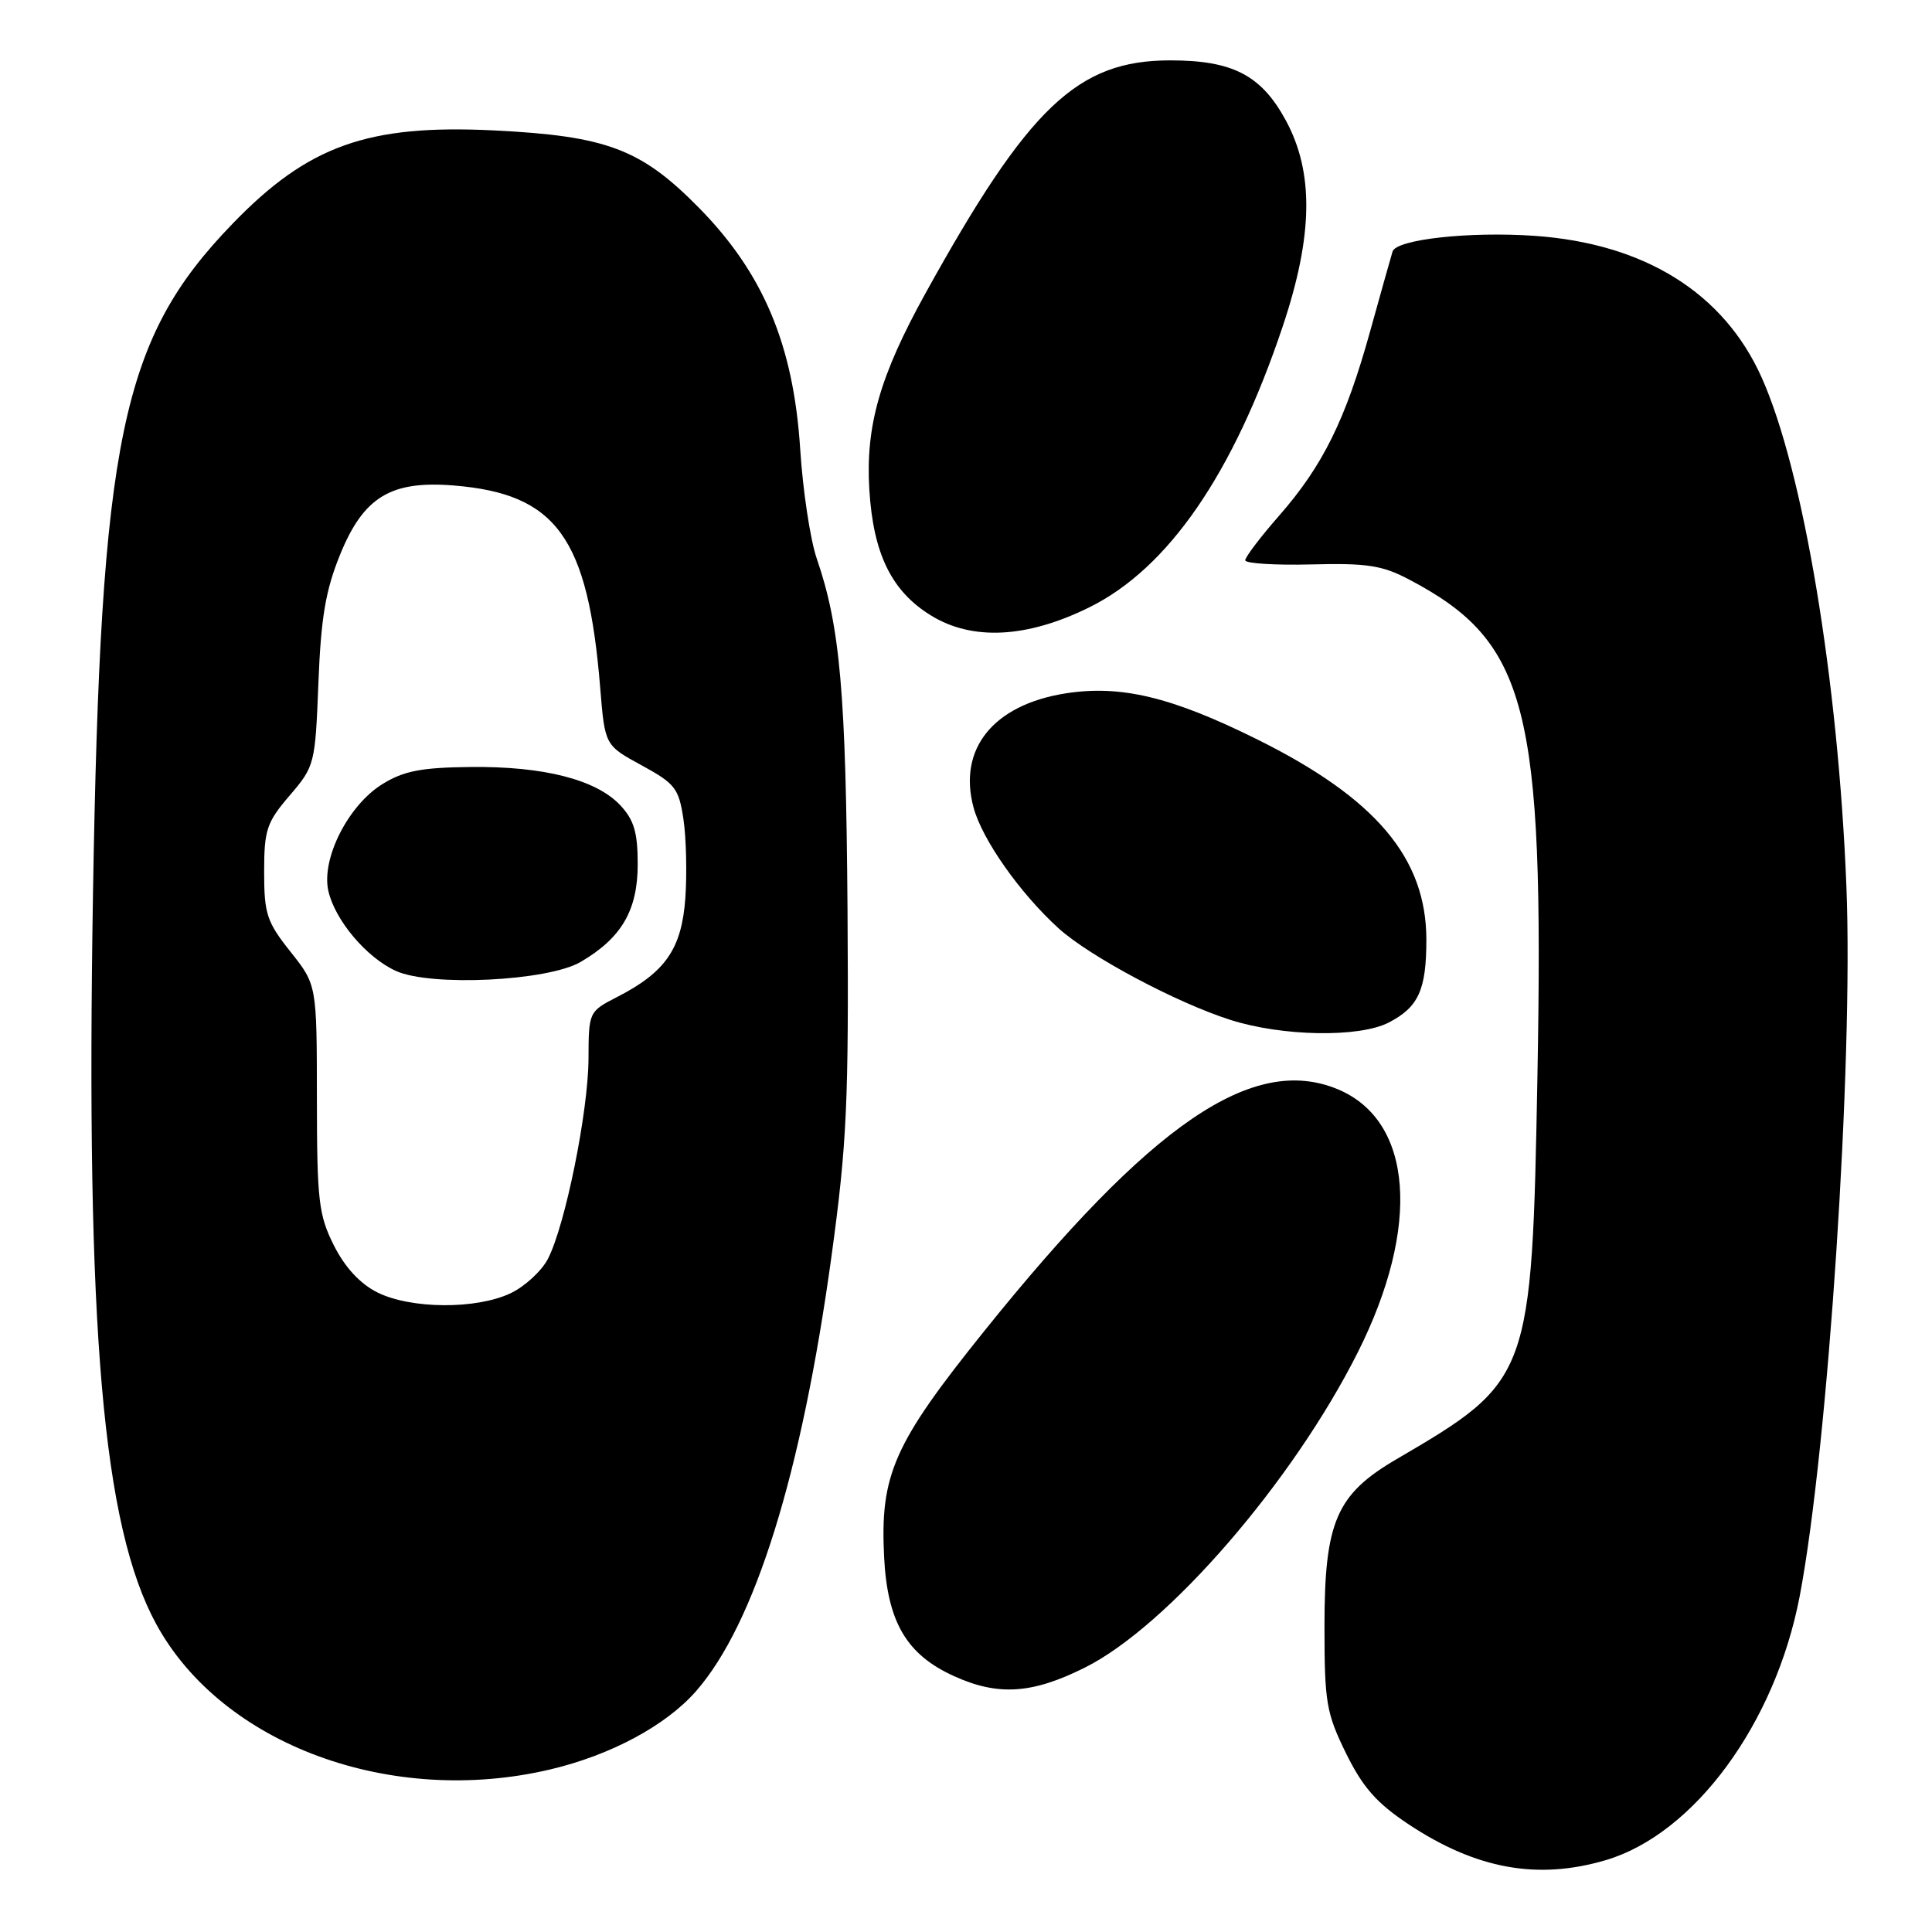 <?xml version="1.0" encoding="UTF-8" standalone="no"?>
<!DOCTYPE svg PUBLIC "-//W3C//DTD SVG 1.1//EN" "http://www.w3.org/Graphics/SVG/1.1/DTD/svg11.dtd" >
<svg xmlns="http://www.w3.org/2000/svg" xmlns:xlink="http://www.w3.org/1999/xlink" version="1.1" viewBox="0 0 256 256">
 <g >
 <path fill="currentColor"
d=" M 212.80 246.47 C 224.51 242.99 235.24 228.37 238.47 211.50 C 242.23 191.77 245.59 140.78 244.66 117.50 C 243.57 90.06 238.94 62.31 233.42 50.00 C 228.40 38.80 217.90 32.27 203.34 31.25 C 194.70 30.65 185.01 31.72 184.52 33.33 C 184.32 33.97 182.98 38.75 181.54 43.93 C 178.30 55.61 175.29 61.71 169.49 68.33 C 167.02 71.15 165.00 73.81 165.00 74.24 C 165.00 74.66 168.94 74.91 173.75 74.79 C 181.13 74.60 183.16 74.91 186.72 76.79 C 202.41 85.05 204.62 93.60 203.72 142.48 C 202.98 182.53 202.82 182.96 185.08 193.33 C 177.06 198.01 175.50 201.63 175.50 215.50 C 175.50 225.57 175.74 226.99 178.35 232.31 C 180.57 236.83 182.41 238.91 186.63 241.72 C 195.60 247.67 203.75 249.15 212.80 246.47 Z  M 72.91 234.46 C 80.92 232.57 88.21 228.66 92.21 224.11 C 100.02 215.21 106.21 195.35 110.18 166.44 C 112.22 151.52 112.47 146.05 112.30 120.50 C 112.09 91.76 111.33 83.05 108.22 74.00 C 107.37 71.53 106.38 65.00 106.03 59.50 C 105.14 45.70 101.15 36.20 92.59 27.51 C 84.93 19.73 80.38 18.02 65.45 17.28 C 48.74 16.46 40.83 19.28 30.81 29.65 C 16.06 44.90 13.32 58.07 12.32 118.50 C 11.37 176.27 13.61 202.17 20.69 215.18 C 29.40 231.18 51.78 239.44 72.91 234.46 Z  M 143.76 220.96 C 154.73 215.48 171.28 196.36 179.90 179.22 C 188.30 162.52 187.24 148.51 177.28 144.34 C 166.01 139.64 152.55 148.84 130.42 176.37 C 118.41 191.31 116.60 195.41 117.15 206.33 C 117.59 214.93 120.12 219.24 126.40 222.09 C 132.25 224.75 136.76 224.46 143.76 220.96 Z  M 184.02 135.49 C 187.96 133.45 189.00 131.16 189.00 124.53 C 189.00 113.69 182.30 105.76 166.50 97.93 C 155.20 92.33 148.49 90.73 141.17 91.88 C 131.61 93.40 126.91 99.23 129.00 107.00 C 130.15 111.25 135.12 118.32 140.26 123.00 C 144.35 126.71 155.81 132.83 163.00 135.13 C 169.90 137.34 180.11 137.51 184.02 135.49 Z  M 144.35 80.47 C 154.81 75.30 163.42 62.78 169.96 43.27 C 174.00 31.22 174.12 22.84 170.37 15.94 C 167.12 9.96 163.34 8.00 155.06 8.00 C 142.76 8.00 136.30 14.16 122.61 38.90 C 116.57 49.83 114.68 56.45 115.19 64.87 C 115.71 73.40 118.14 78.35 123.37 81.56 C 128.85 84.93 136.10 84.55 144.35 80.47 Z  M 50.00 171.25 C 47.72 170.11 45.71 167.94 44.25 165.04 C 42.22 161.00 42.00 159.13 41.99 145.54 C 41.98 130.50 41.98 130.50 38.49 126.11 C 35.35 122.16 35.00 121.09 35.00 115.54 C 35.00 109.96 35.33 108.97 38.38 105.41 C 41.70 101.54 41.77 101.25 42.19 90.48 C 42.53 81.85 43.14 78.22 45.06 73.50 C 48.17 65.85 51.78 63.65 60.13 64.33 C 73.74 65.44 77.91 71.20 79.53 91.13 C 80.15 98.76 80.15 98.76 85.02 101.41 C 89.46 103.83 89.95 104.46 90.56 108.56 C 90.93 111.04 91.04 115.74 90.81 119.02 C 90.32 125.73 88.19 128.82 81.75 132.12 C 78.03 134.03 78.00 134.09 77.98 140.27 C 77.95 147.28 74.90 162.37 72.60 166.81 C 71.77 168.41 69.54 170.47 67.64 171.37 C 63.10 173.52 54.43 173.46 50.00 171.25 Z  M 76.94 127.46 C 82.36 124.29 84.50 120.62 84.50 114.51 C 84.50 110.29 84.01 108.64 82.18 106.69 C 78.99 103.30 72.04 101.52 62.34 101.63 C 55.82 101.70 53.49 102.15 50.67 103.90 C 46.16 106.68 42.57 113.75 43.50 118.01 C 44.36 121.90 48.54 126.87 52.45 128.65 C 57.08 130.76 72.60 130.00 76.94 127.46 Z "/>
</g>
</svg>
